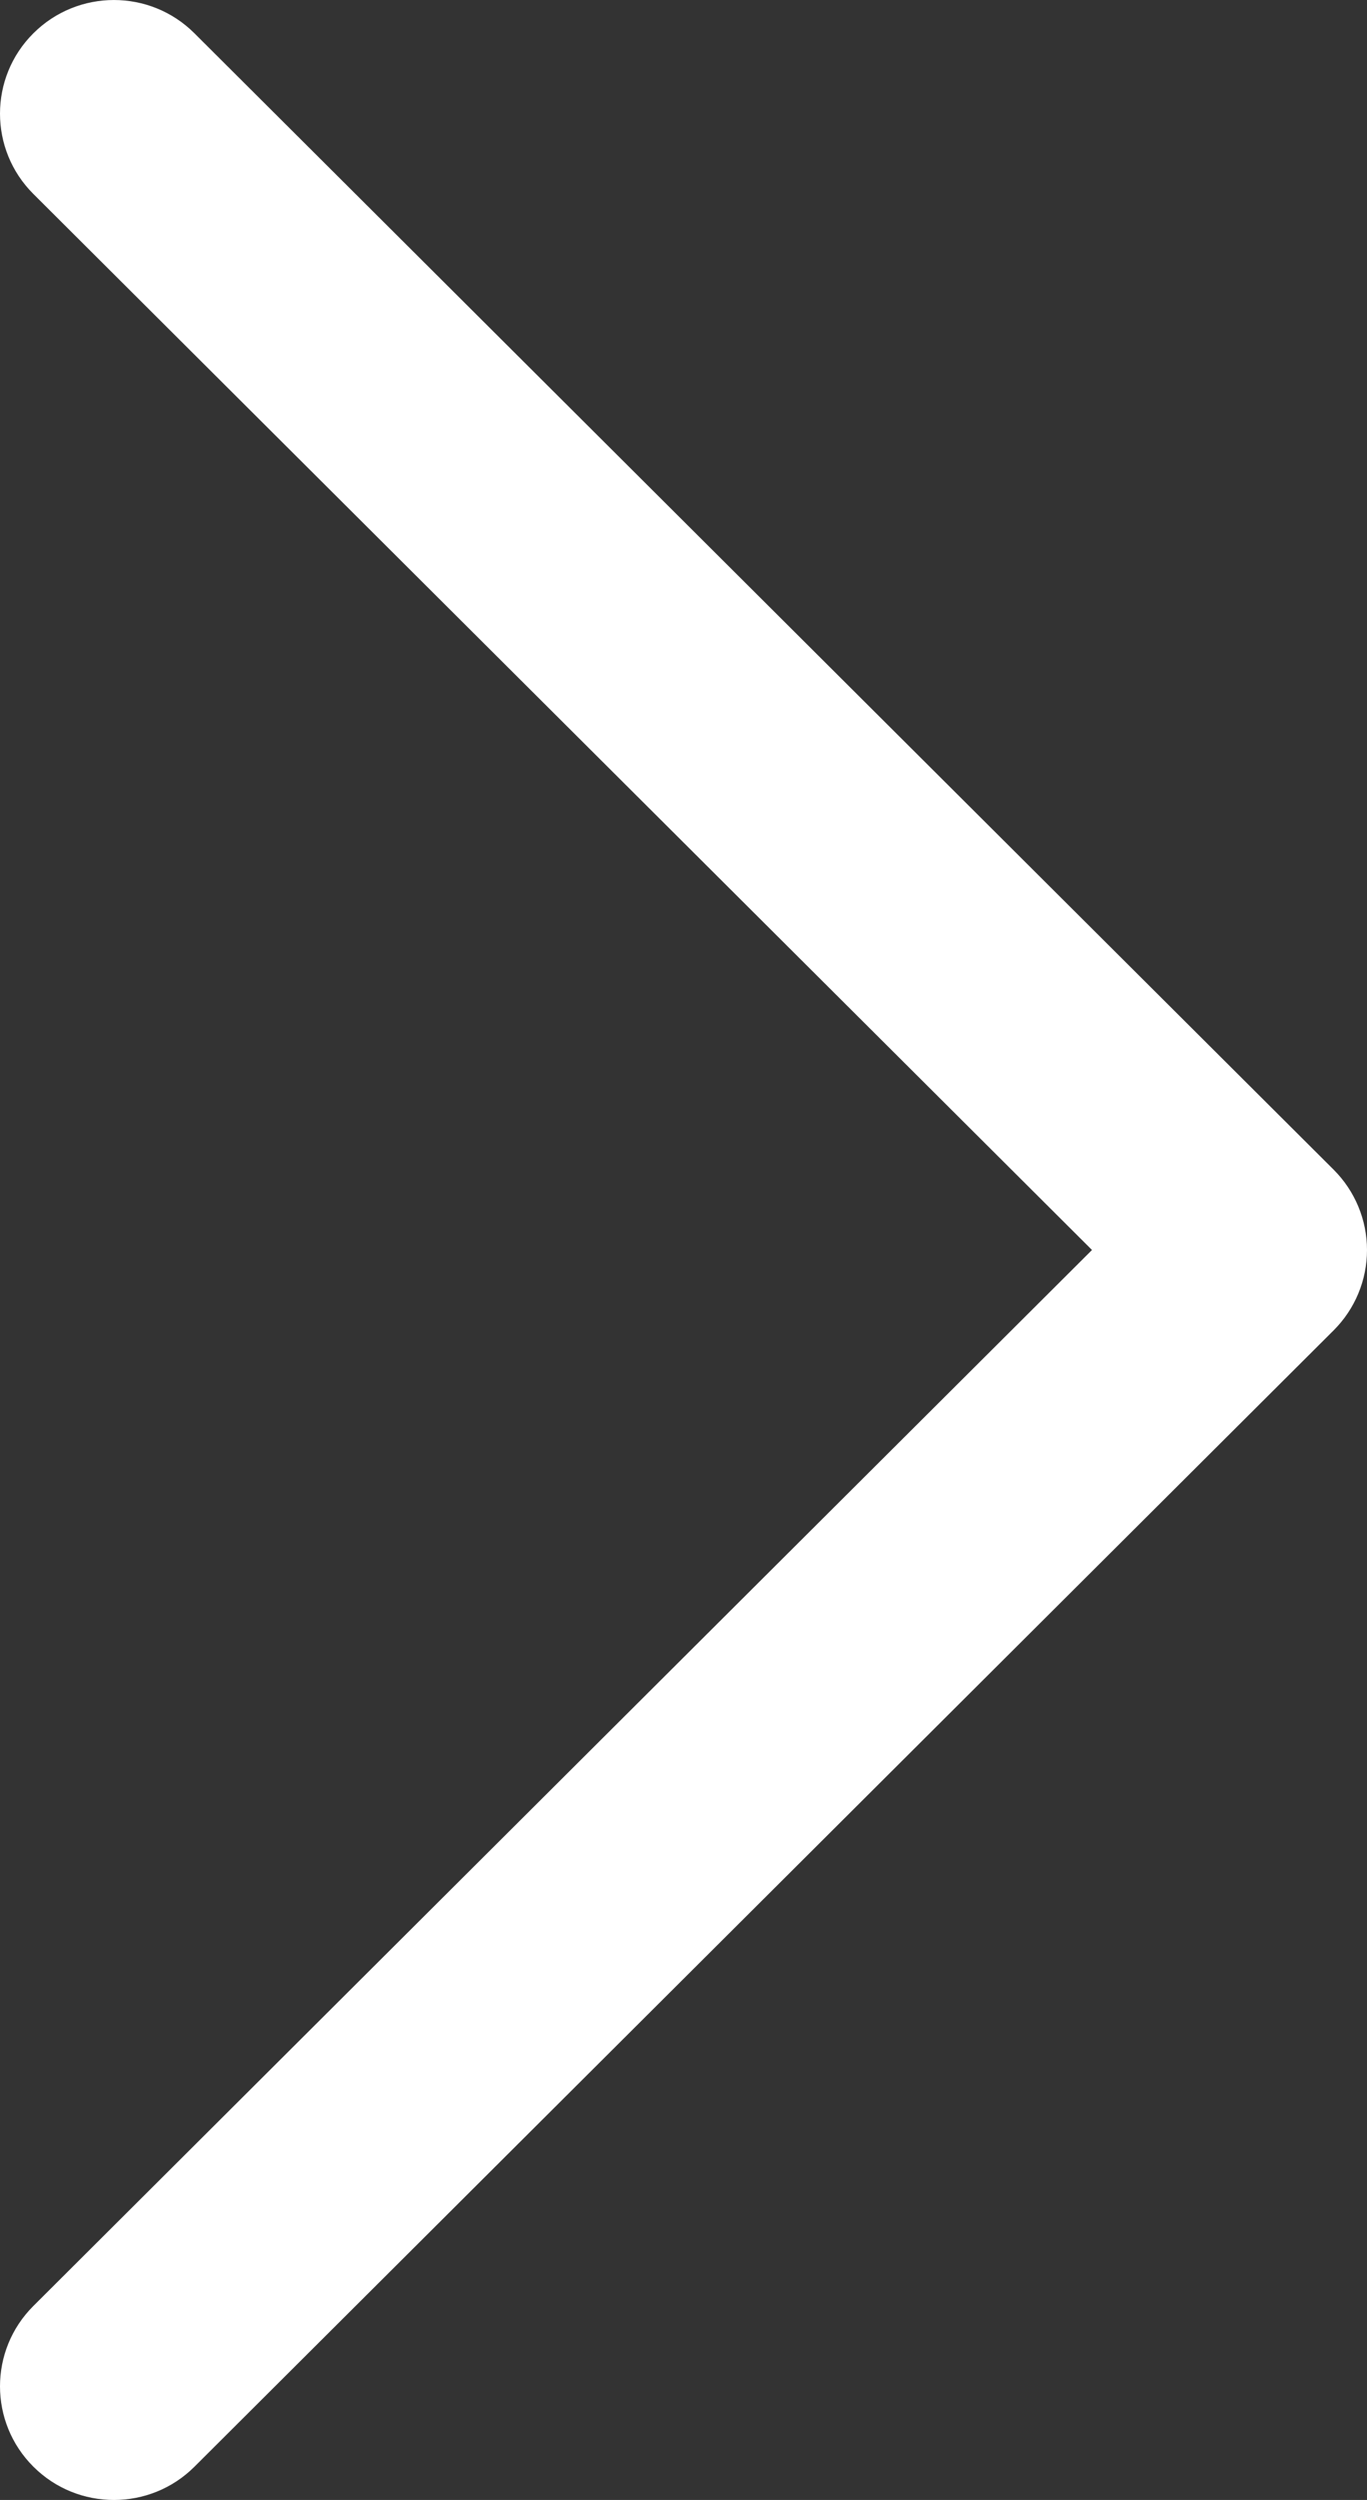 <svg width="29" height="53" viewBox="0 0 29 53" fill="none" xmlns="http://www.w3.org/2000/svg">
<rect x="0" y="0" width="29" height="53" fill="#333333" stroke="none"/>
<path d="M23.166 26.5L0.708 4.112C-0.236 3.172 -0.236 1.646 0.708 0.706C1.652 -0.235 3.182 -0.235 4.125 0.706L28.292 24.797C28.745 25.249 29 25.862 29 26.5C29 27.14 28.745 27.752 28.292 28.204L4.126 52.294C3.654 52.765 3.035 53 2.417 53C1.798 53 1.18 52.765 0.708 52.294C-0.236 51.353 -0.236 49.828 0.708 48.887L23.166 26.5Z" fill="white"/>
</svg>
